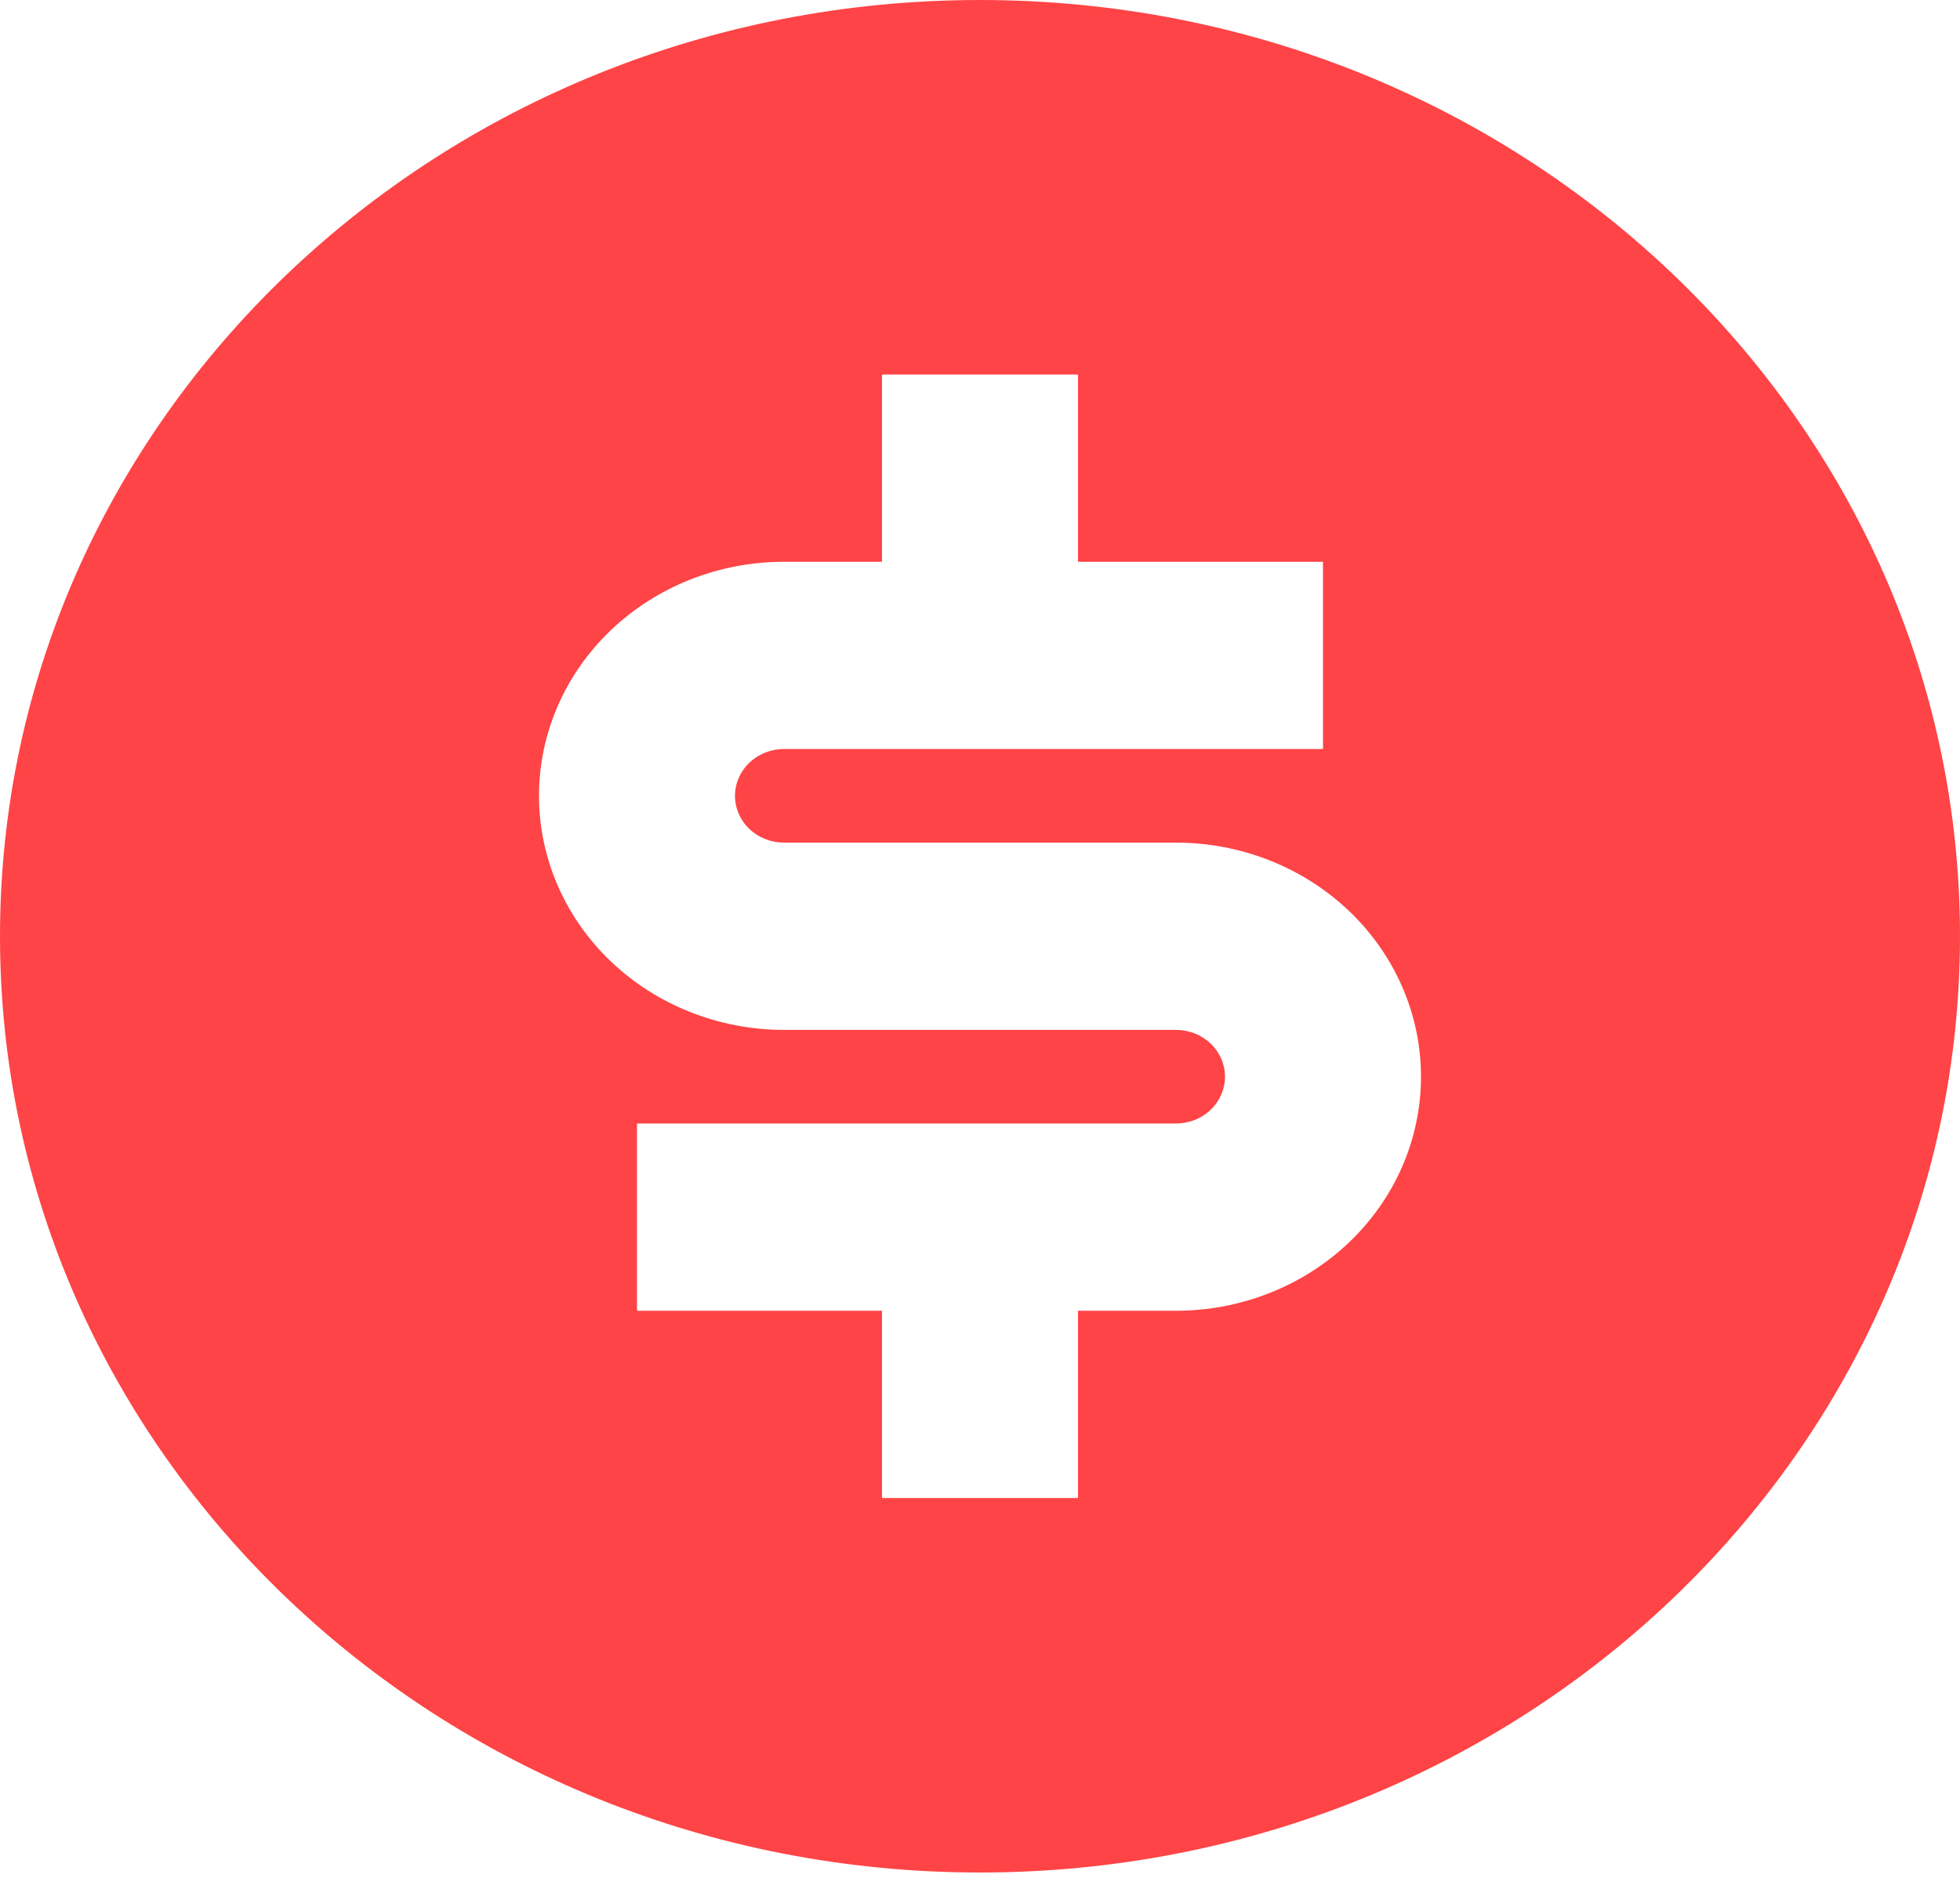 <svg width="120" height="115" viewBox="0 0 120 115" fill="none" xmlns="http://www.w3.org/2000/svg">
<path d="M60 114.672C26.862 114.672 0 89.003 0 57.336C0 25.669 26.862 0 60 0C93.138 0 120 25.669 120 57.336C120 89.003 93.138 114.672 60 114.672ZM39 68.803V80.27H54V91.738H66V80.27H72C75.978 80.27 79.794 78.76 82.607 76.072C85.42 73.384 87 69.738 87 65.936C87 62.135 85.42 58.489 82.607 55.801C79.794 53.113 75.978 51.602 72 51.602H48C47.204 51.602 46.441 51.3 45.879 50.763C45.316 50.225 45 49.496 45 48.736C45 47.975 45.316 47.246 45.879 46.709C46.441 46.171 47.204 45.869 48 45.869H81V34.402H66V22.934H54V34.402H48C44.022 34.402 40.206 35.912 37.393 38.6C34.58 41.288 33 44.934 33 48.736C33 52.537 34.58 56.183 37.393 58.871C40.206 61.559 44.022 63.07 48 63.07H72C72.796 63.07 73.559 63.372 74.121 63.909C74.684 64.447 75 65.176 75 65.936C75 66.697 74.684 67.426 74.121 67.964C73.559 68.501 72.796 68.803 72 68.803H39Z" fill="#FE4446"/>
</svg>
